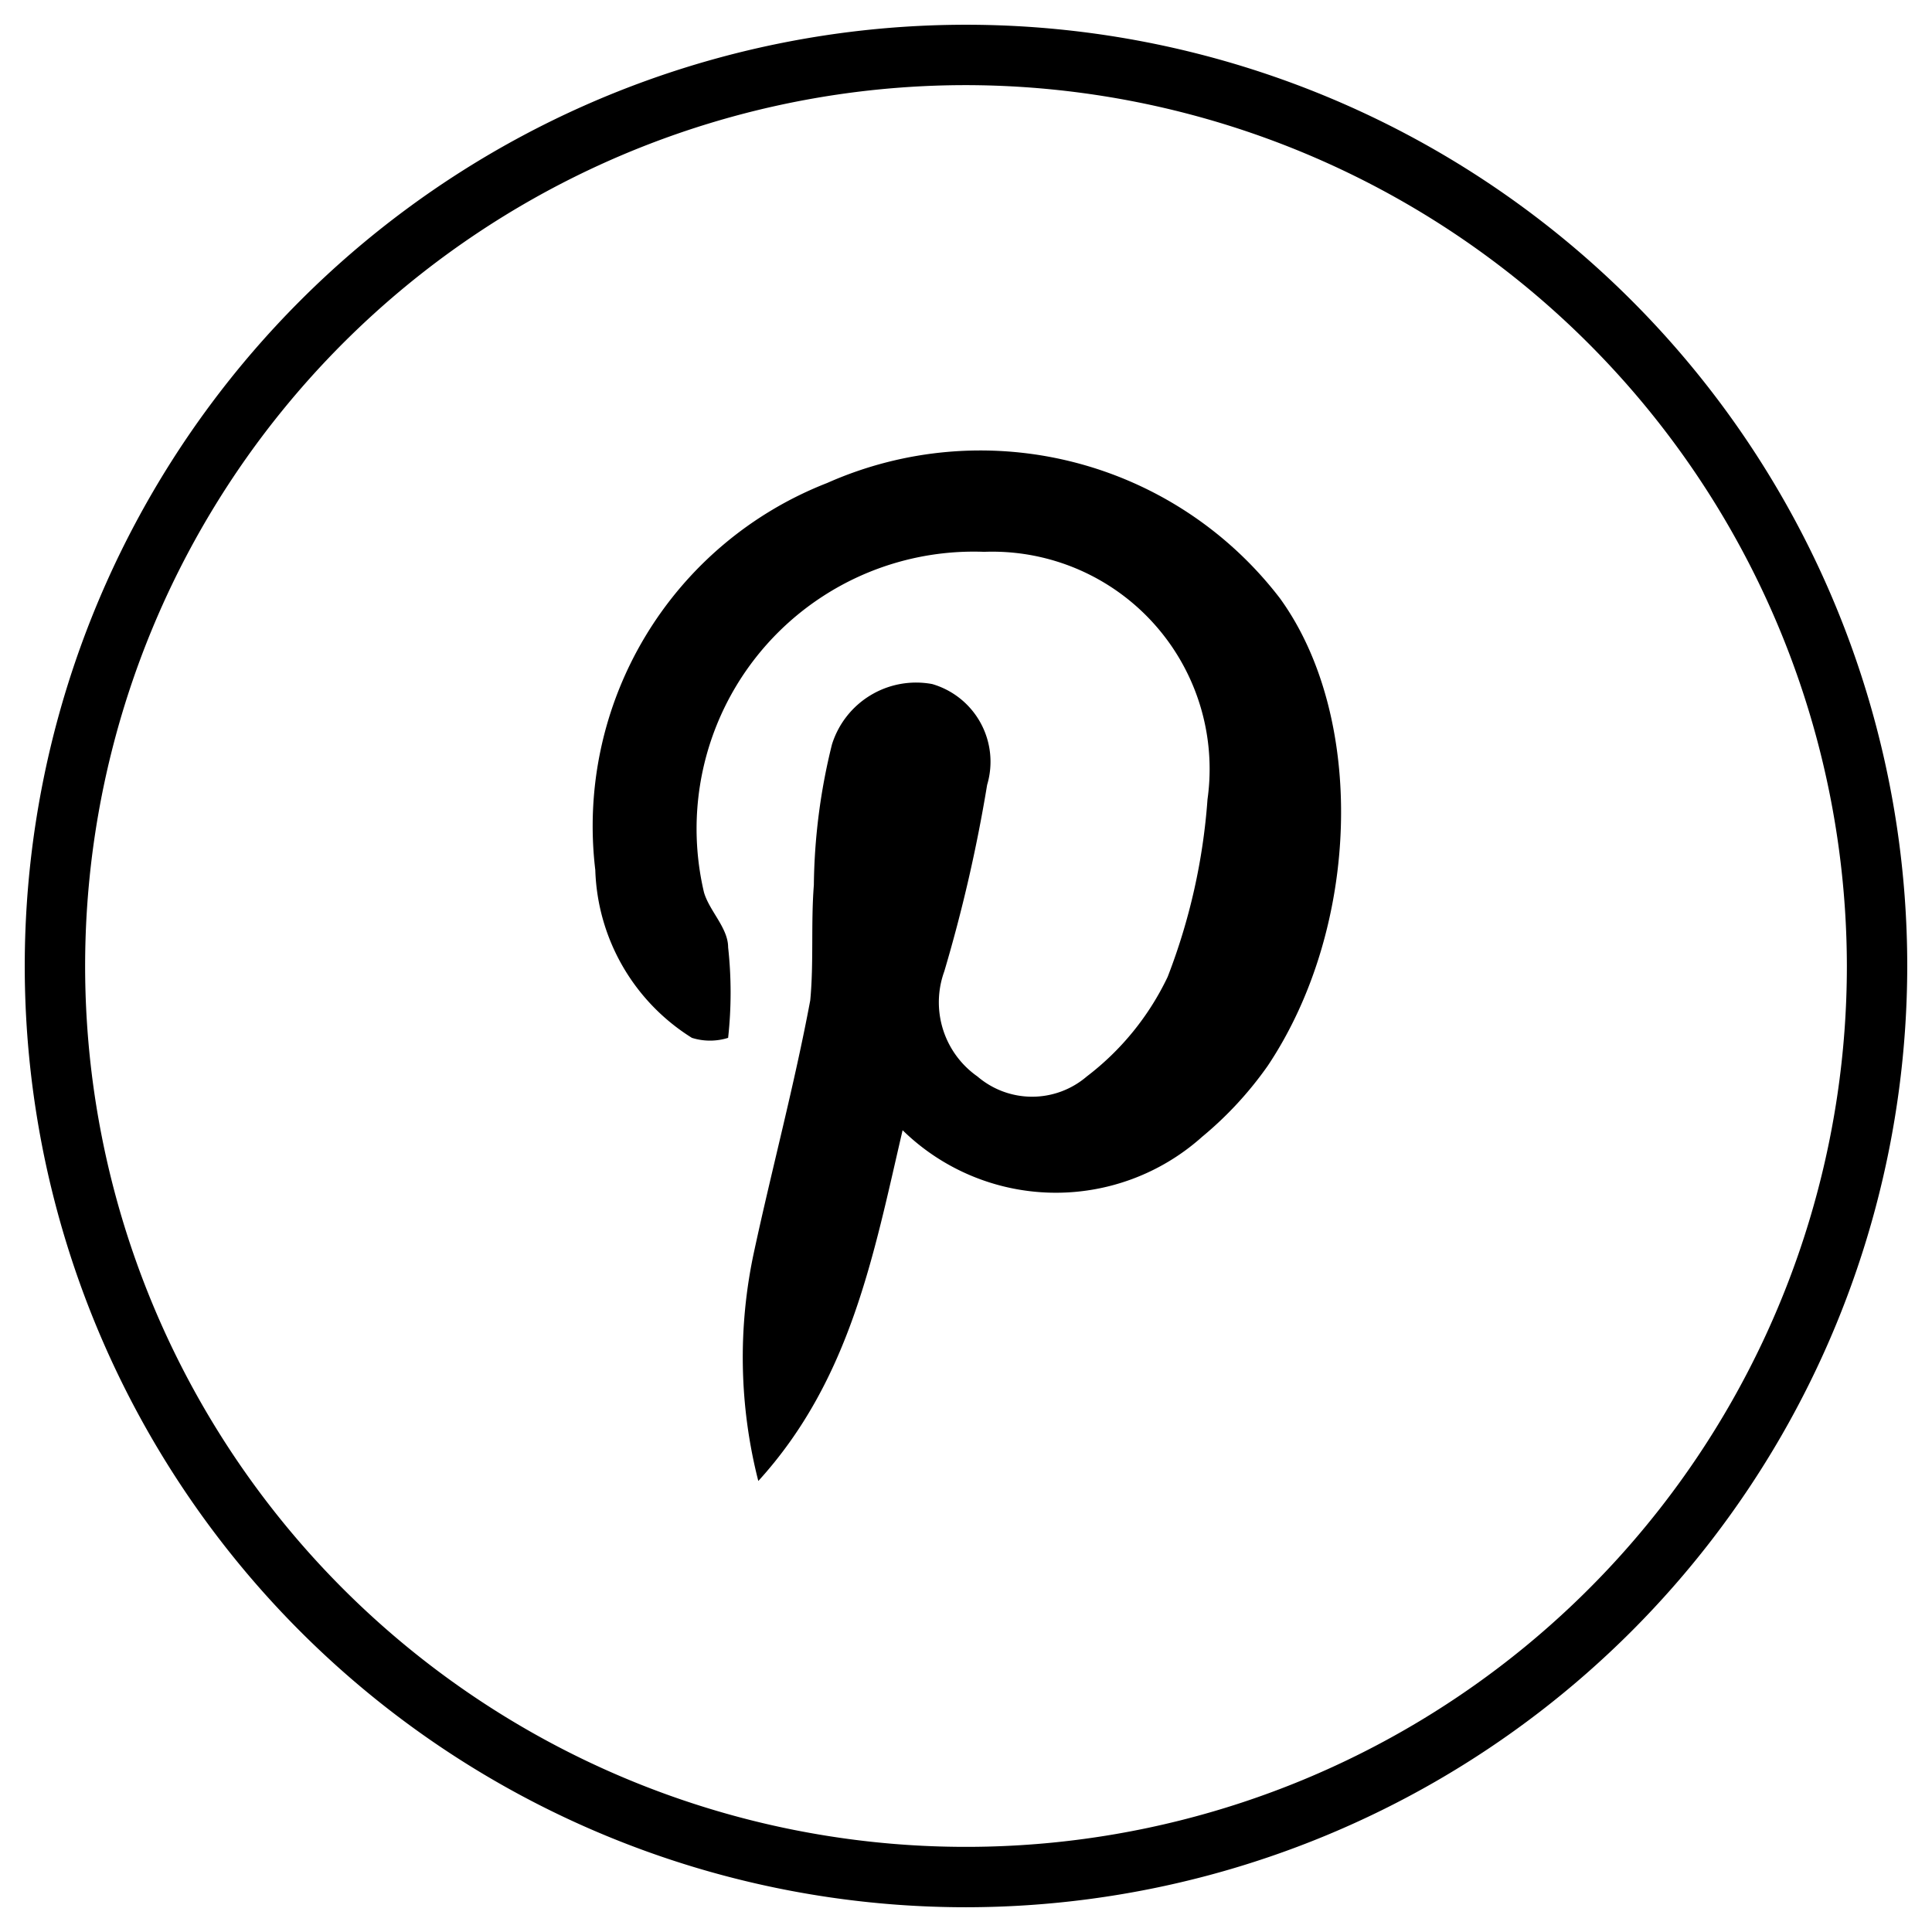<svg id="Layer_1" data-name="Layer 1" xmlns="http://www.w3.org/2000/svg" viewBox="0 0 32 32"><title>NEW_Icons</title><path d="M16,31.59A15.59,15.59,0,1,1,31.59,16,15.6,15.6,0,0,1,16,31.59ZM16,1.41A14.59,14.59,0,1,0,30.59,16,14.61,14.61,0,0,0,16,1.41Zm3.91,17.42A6,6,0,0,0,21,17.65c1.54-2.31,1.62-5.78.2-7.74A6.25,6.25,0,0,0,13.7,8a6.1,6.1,0,0,0-3.84,6.41,3.4,3.4,0,0,0,1.6,2.78,1,1,0,0,0,.6,0,6.85,6.85,0,0,0,0-1.5c0-.32-.31-.6-.4-.91A4.59,4.59,0,0,1,16.3,9.14,3.6,3.6,0,0,1,20,13.24a10.13,10.13,0,0,1-.66,2.94A4.51,4.51,0,0,1,18,17.83a1.39,1.39,0,0,1-1.81,0,1.5,1.5,0,0,1-.55-1.74A25.25,25.25,0,0,0,16.35,13a1.34,1.34,0,0,0-.91-1.67,1.46,1.46,0,0,0-1.66,1,10.05,10.05,0,0,0-.3,2.33c-.05.63,0,1.29-.06,1.91-.26,1.39-.63,2.77-.93,4.16a8.28,8.28,0,0,0,.07,3.8c1.53-1.68,1.91-3.75,2.39-5.81A3.63,3.63,0,0,0,19.91,18.83Z"/></svg>
